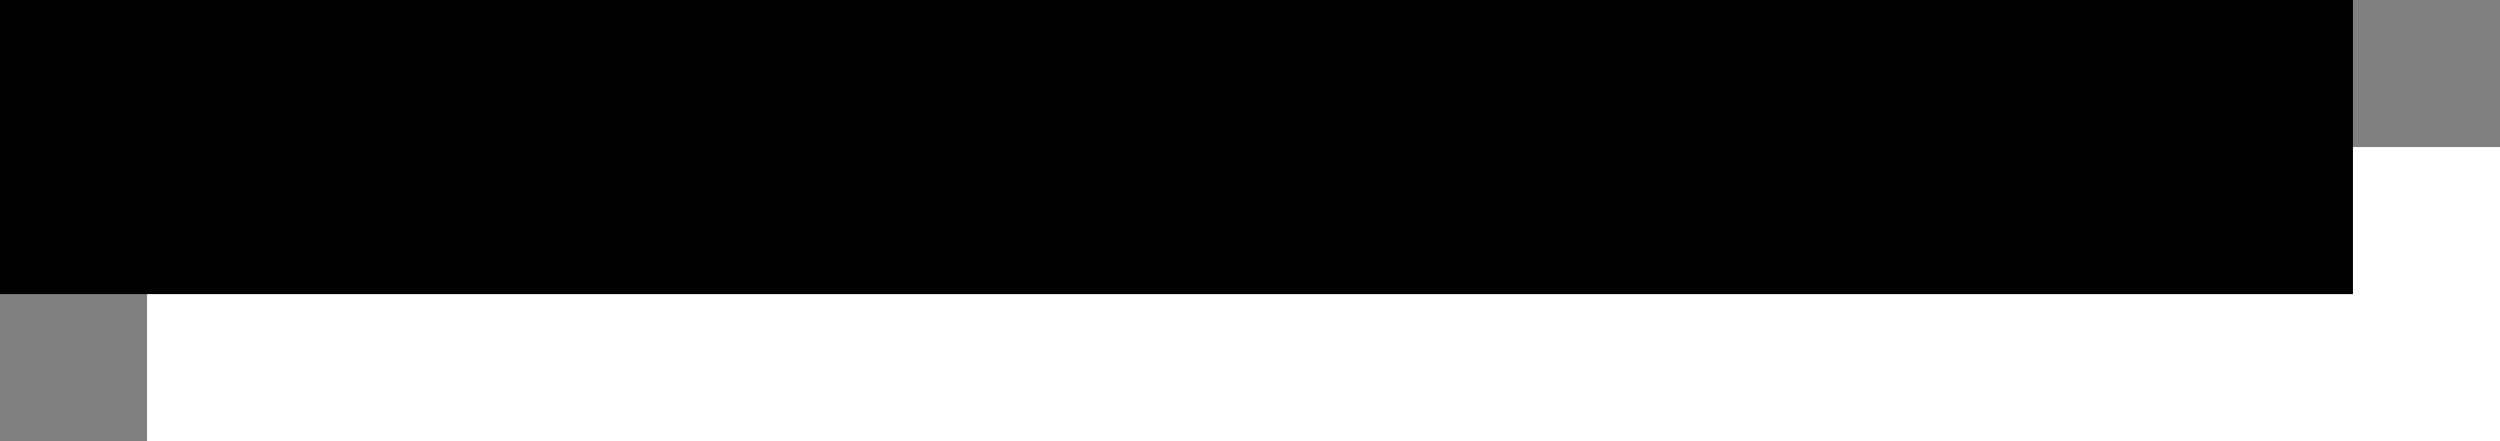 <svg width="34" height="6" viewBox="0 0 34 6" fill="none" xmlns="http://www.w3.org/2000/svg">
<rect x="0" y="0" width="34" height="6" fill="#808080" stroke="none"/>
<rect x="2" y="2" width="32" height="4" fill="white"/>
<rect width="32" height="4" fill="black"/>
</svg>
